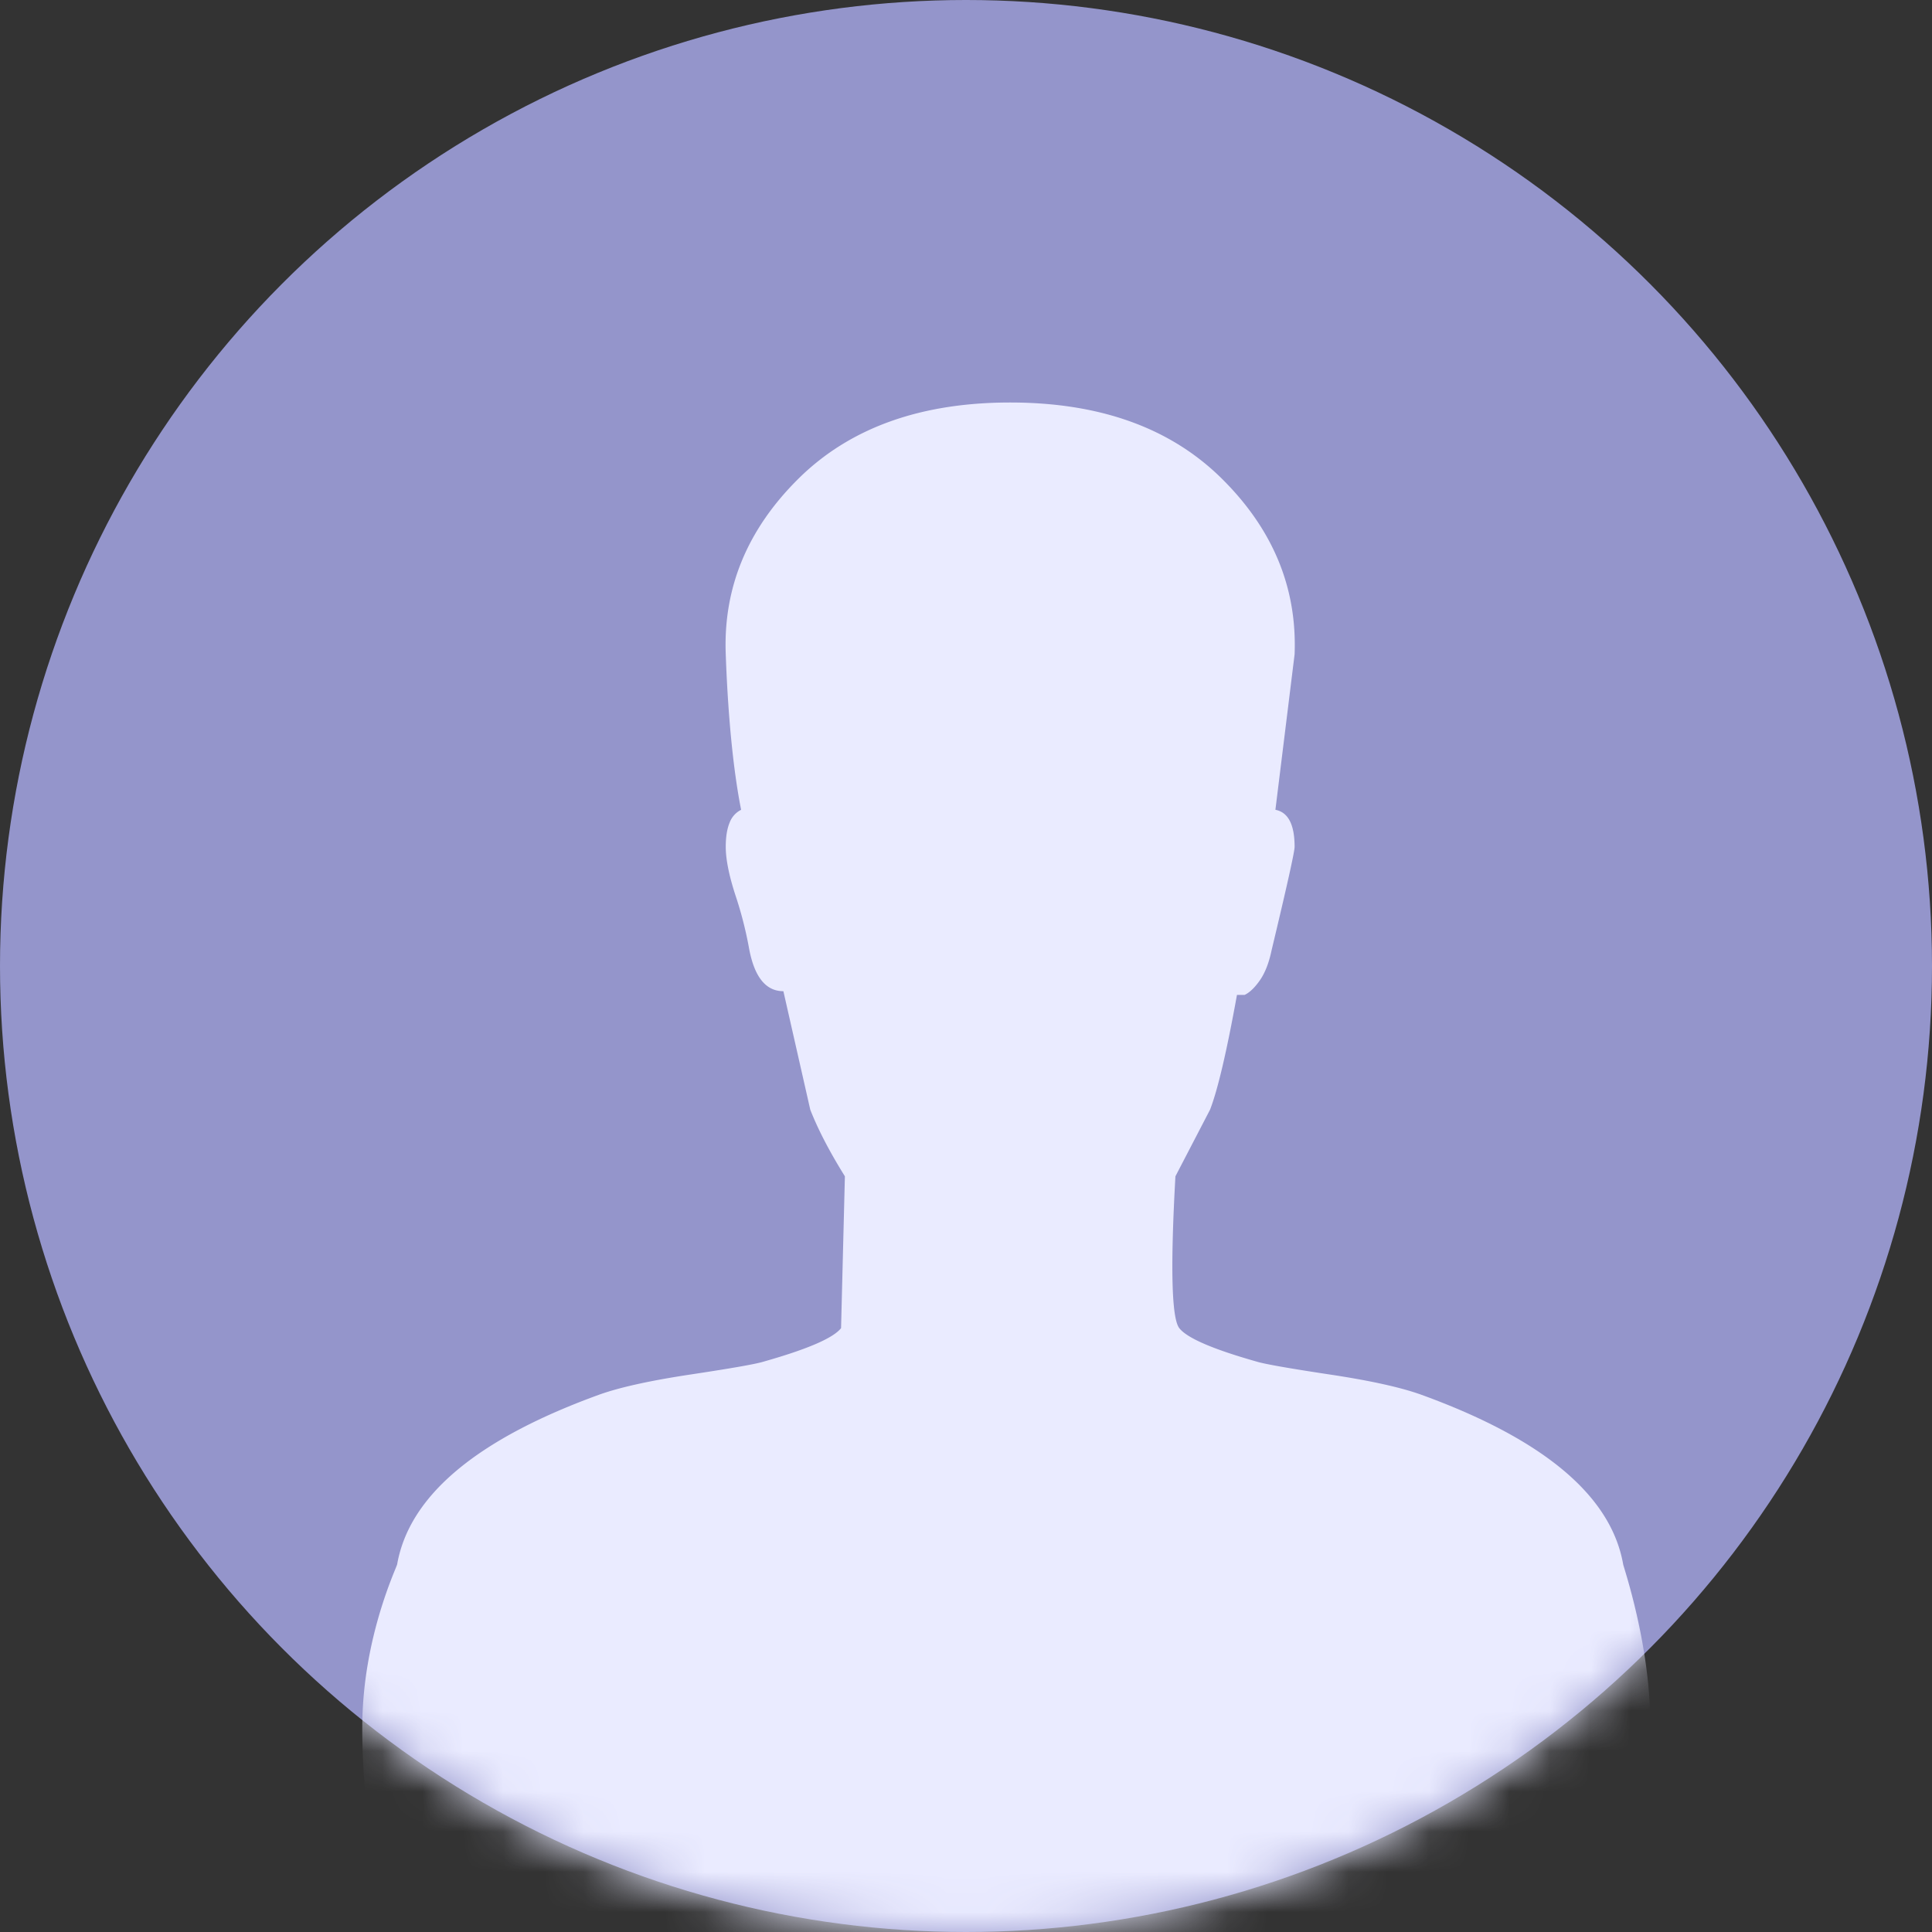 <svg xmlns="http://www.w3.org/2000/svg" xmlns:xlink="http://www.w3.org/1999/xlink" width="48" height="48" viewBox="0 0 48 48">
    <rect x="0" y="0" width="48" height="48" fill="#333333" stroke="none"/>
    <defs>
        <circle id="a" cx="24" cy="24" r="24"/>
    </defs>
    <g fill="none" fill-rule="evenodd">
        <mask id="b" fill="#fff">
            <use xlink:href="#a"/>
        </mask>
        <use fill="#9495CB" xlink:href="#a"/>
        <path fill="#EAEBFF" d="M35.315 34.653c3.044 1.106 4.715 2.512 5.013 4.217.013.076.674 2 .672 3.972-.003 2.842-.672 6.044-.672 6.158H9.769c0-.108-.792-3.42-.768-6.158.018-2.17.852-3.893.866-3.976.3-1.703 1.97-3.108 5.012-4.213.51-.184 1.274-.353 2.292-.506 1.019-.154 1.624-.26 1.815-.322 1.082-.307 1.719-.583 1.91-.828l.095-3.772c-.382-.613-.668-1.165-.86-1.655l-.668-2.944c-.446 0-.732-.368-.86-1.104a9.525 9.525 0 0 0-.334-1.288c-.159-.49-.238-.889-.238-1.195 0-.246.032-.445.095-.598a.589.589 0 0 1 .287-.322c-.16-.798-.319-2.085-.382-3.864-.064-1.656.54-3.112 1.814-4.37C21.118 10.63 22.87 10 25.097 10c2.229 0 3.98.629 5.253 1.886 1.273 1.257 1.878 2.713 1.814 4.37l-.477 3.863c.318.061.477.368.477.92 0 .122-.191.98-.573 2.575-.064.307-.16.552-.286.736-.128.184-.255.307-.382.368h-.191c-.255 1.41-.478 2.361-.669 2.852l-.86 1.655c-.127 2.27-.095 3.527.096 3.772.191.245.828.521 1.91.828.191.061.796.168 1.814.322 1.02.153 1.783.322 2.292.506z" mask="url(#b)"/>
    </g>
</svg>
